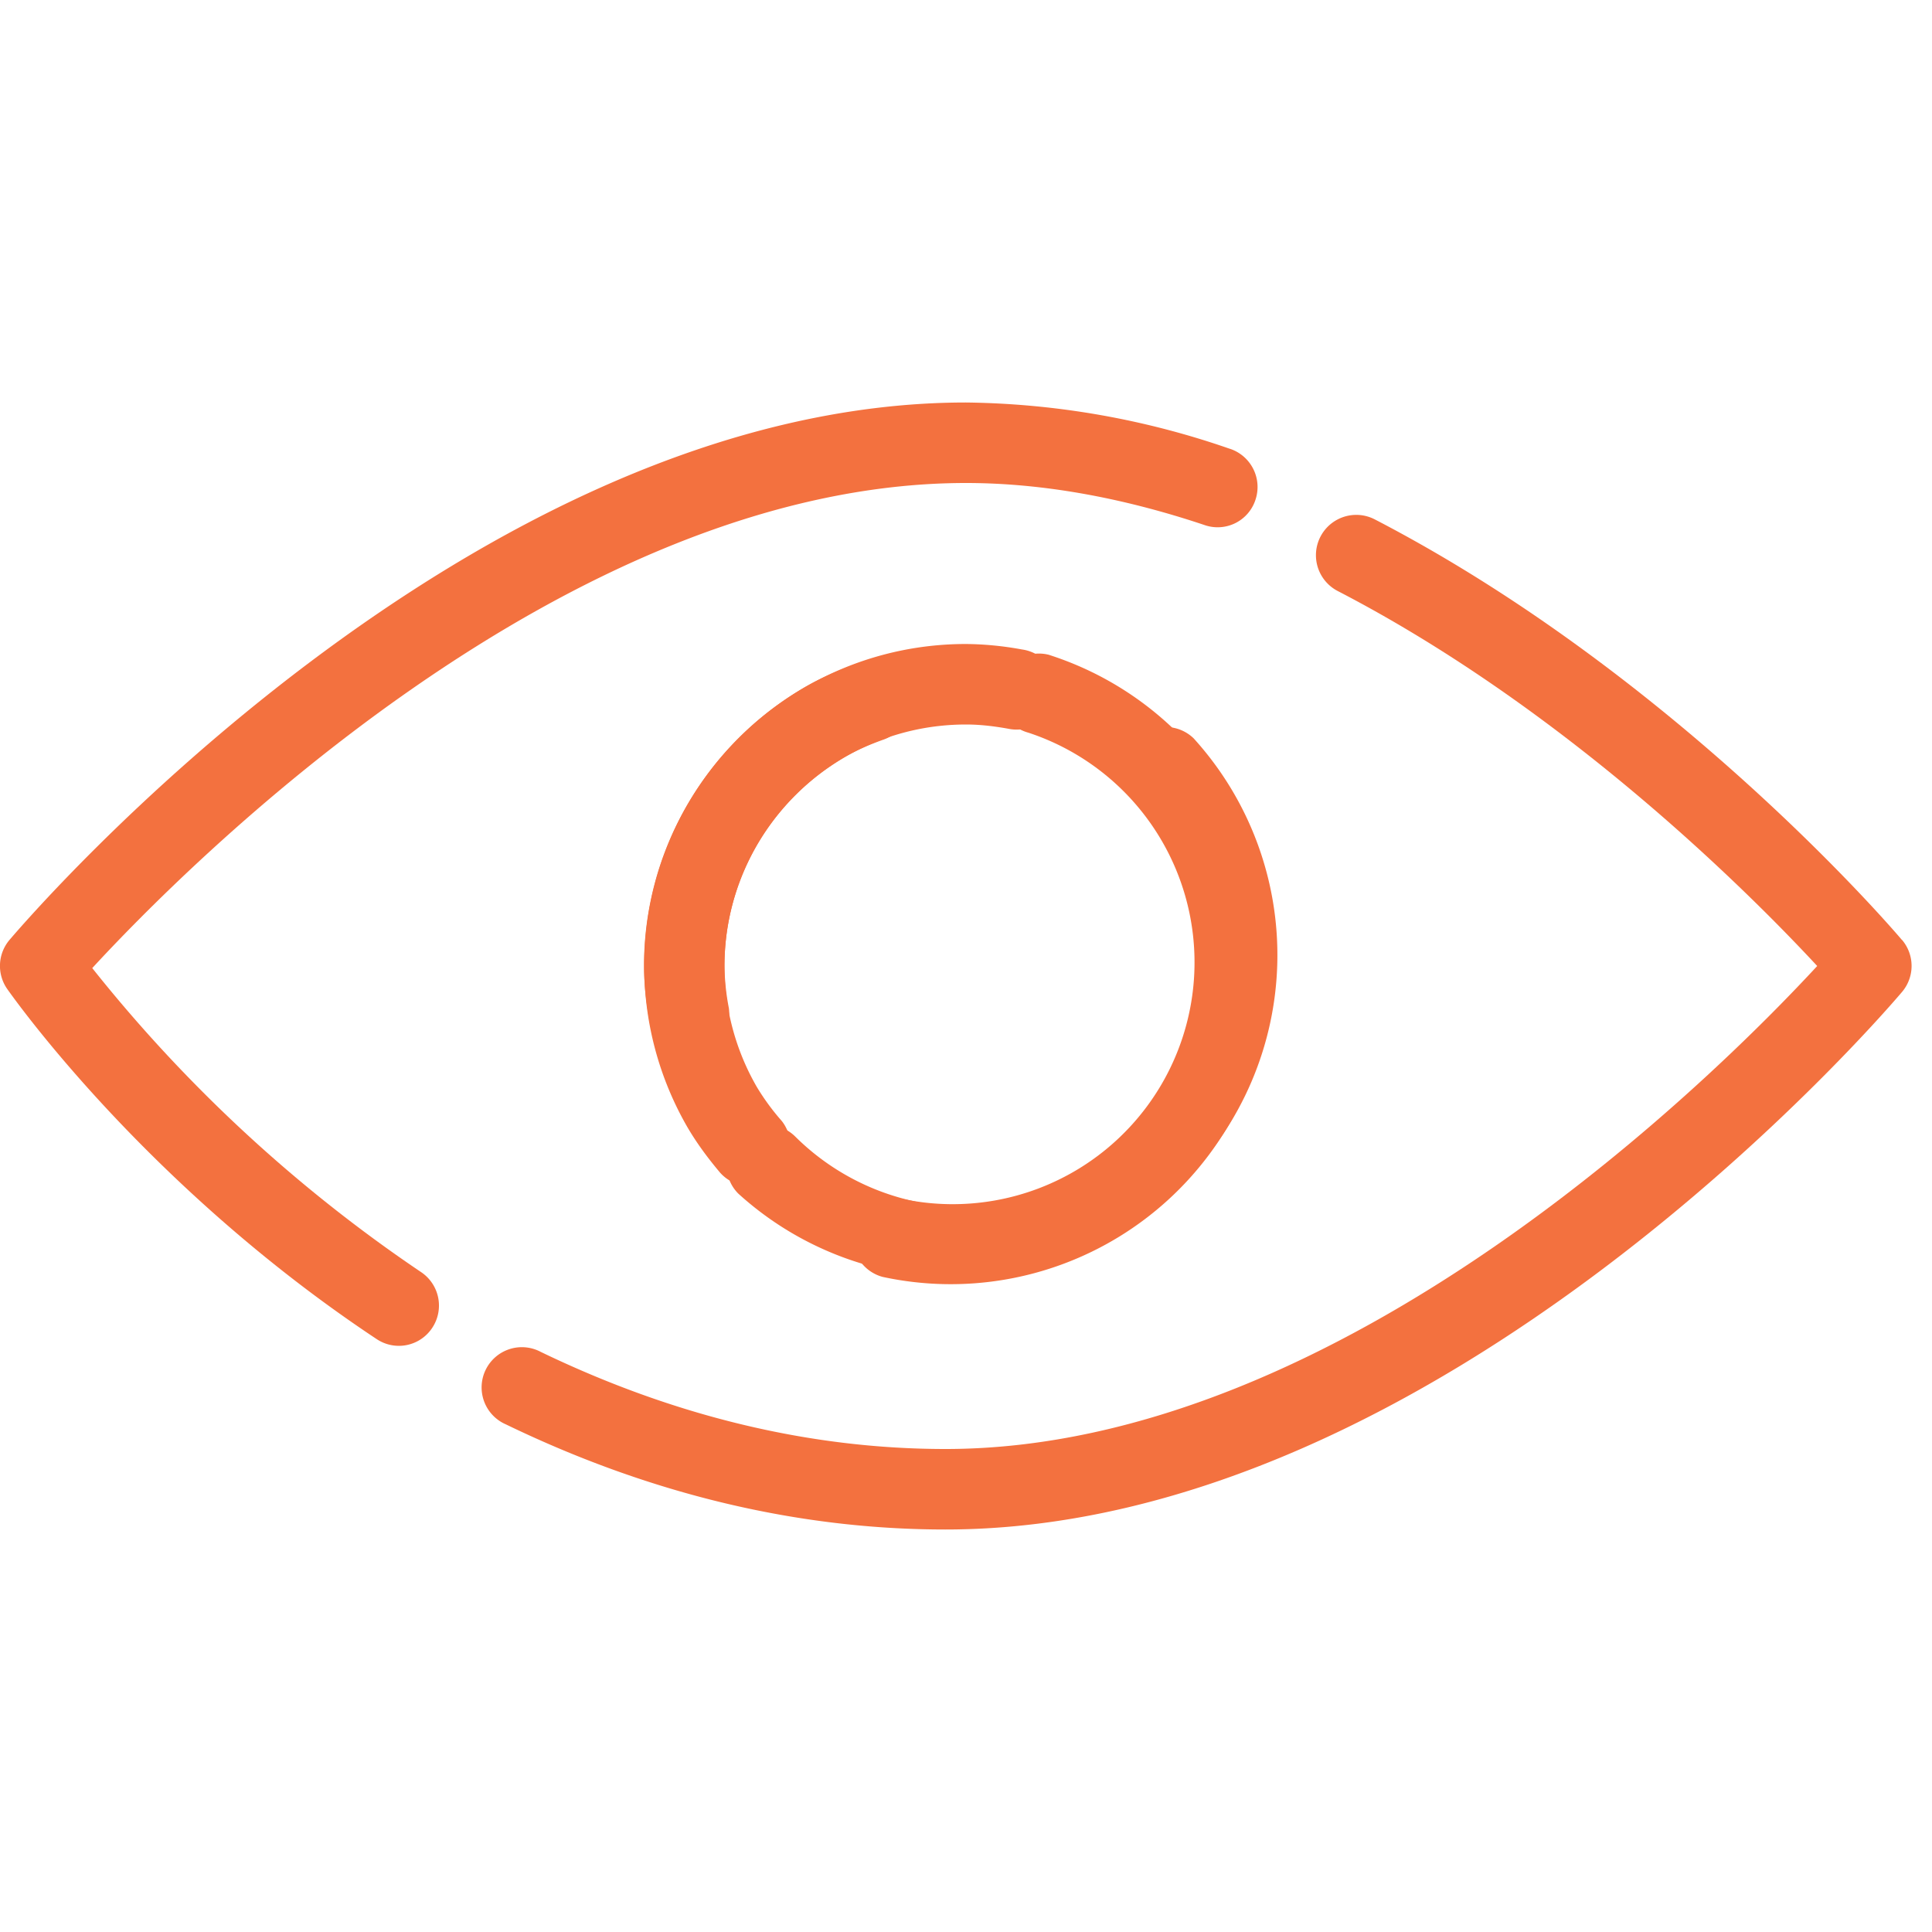 <svg width="12" height="12" fill="none" xmlns="http://www.w3.org/2000/svg"><path d="M7.414 4.586a.25.25 0 00-.354.353c.283.283.44.66.44 1.06A1.502 1.502 0 014.94 7.06a.25.25 0 00-.354.354 2.002 2.002 0 002.828-2.828z" fill="#F3713F"/><path d="M6.518 4.068a.25.25 0 00-.13.483 1.502 1.502 0 01-.776 2.897.25.25 0 00-.13.483 2.002 2.002 0 001.035-3.863z" fill="#F3713F"/><path d="M6.348 4.034A2.004 2.004 0 006 4c-1.103 0-2 .897-2 2 0 .118.015.235.035.348a.25.25 0 00.492-.087A1.45 1.45 0 014.5 6c0-.827.673-1.5 1.5-1.5.09 0 .177.011.261.026a.25.25 0 10.087-.492z" fill="#F3713F"/><path d="M5.319 4.123c-.109.04-.216.085-.32.145A2.002 2.002 0 004.269 7c.06.103.13.196.204.284a.25.25 0 00.383-.321A1.45 1.45 0 014.7 6.75a1.502 1.502 0 01.55-2.05c.078-.044.158-.078.24-.107a.25.25 0 10-.171-.47z" fill="#F3713F"/><path d="M11.813 5.838c-.056-.067-1.409-1.645-3.274-2.612a.25.25 0 00-.23.445c1.437.744 2.585 1.905 2.978 2.329-.596.645-2.942 3-5.414 3-.84 0-1.685-.203-2.514-.603a.25.25 0 10-.217.45c.897.434 1.816.653 2.73.653 3.081 0 5.826-3.202 5.942-3.339a.25.25 0 000-.323zM7.64 2.788A5.162 5.162 0 006 2.5C2.92 2.5.175 5.702.059 5.838a.25.25 0 00-.014.305c.035.049.861 1.223 2.294 2.174a.248.248 0 00.346-.07.25.25 0 00-.07-.346A9.143 9.143 0 01.573 6.013C1.149 5.388 3.51 3 6 3c.466 0 .964.088 1.481.261a.247.247 0 00.317-.157.25.25 0 00-.157-.316z" fill="#F3713F"/></svg>
